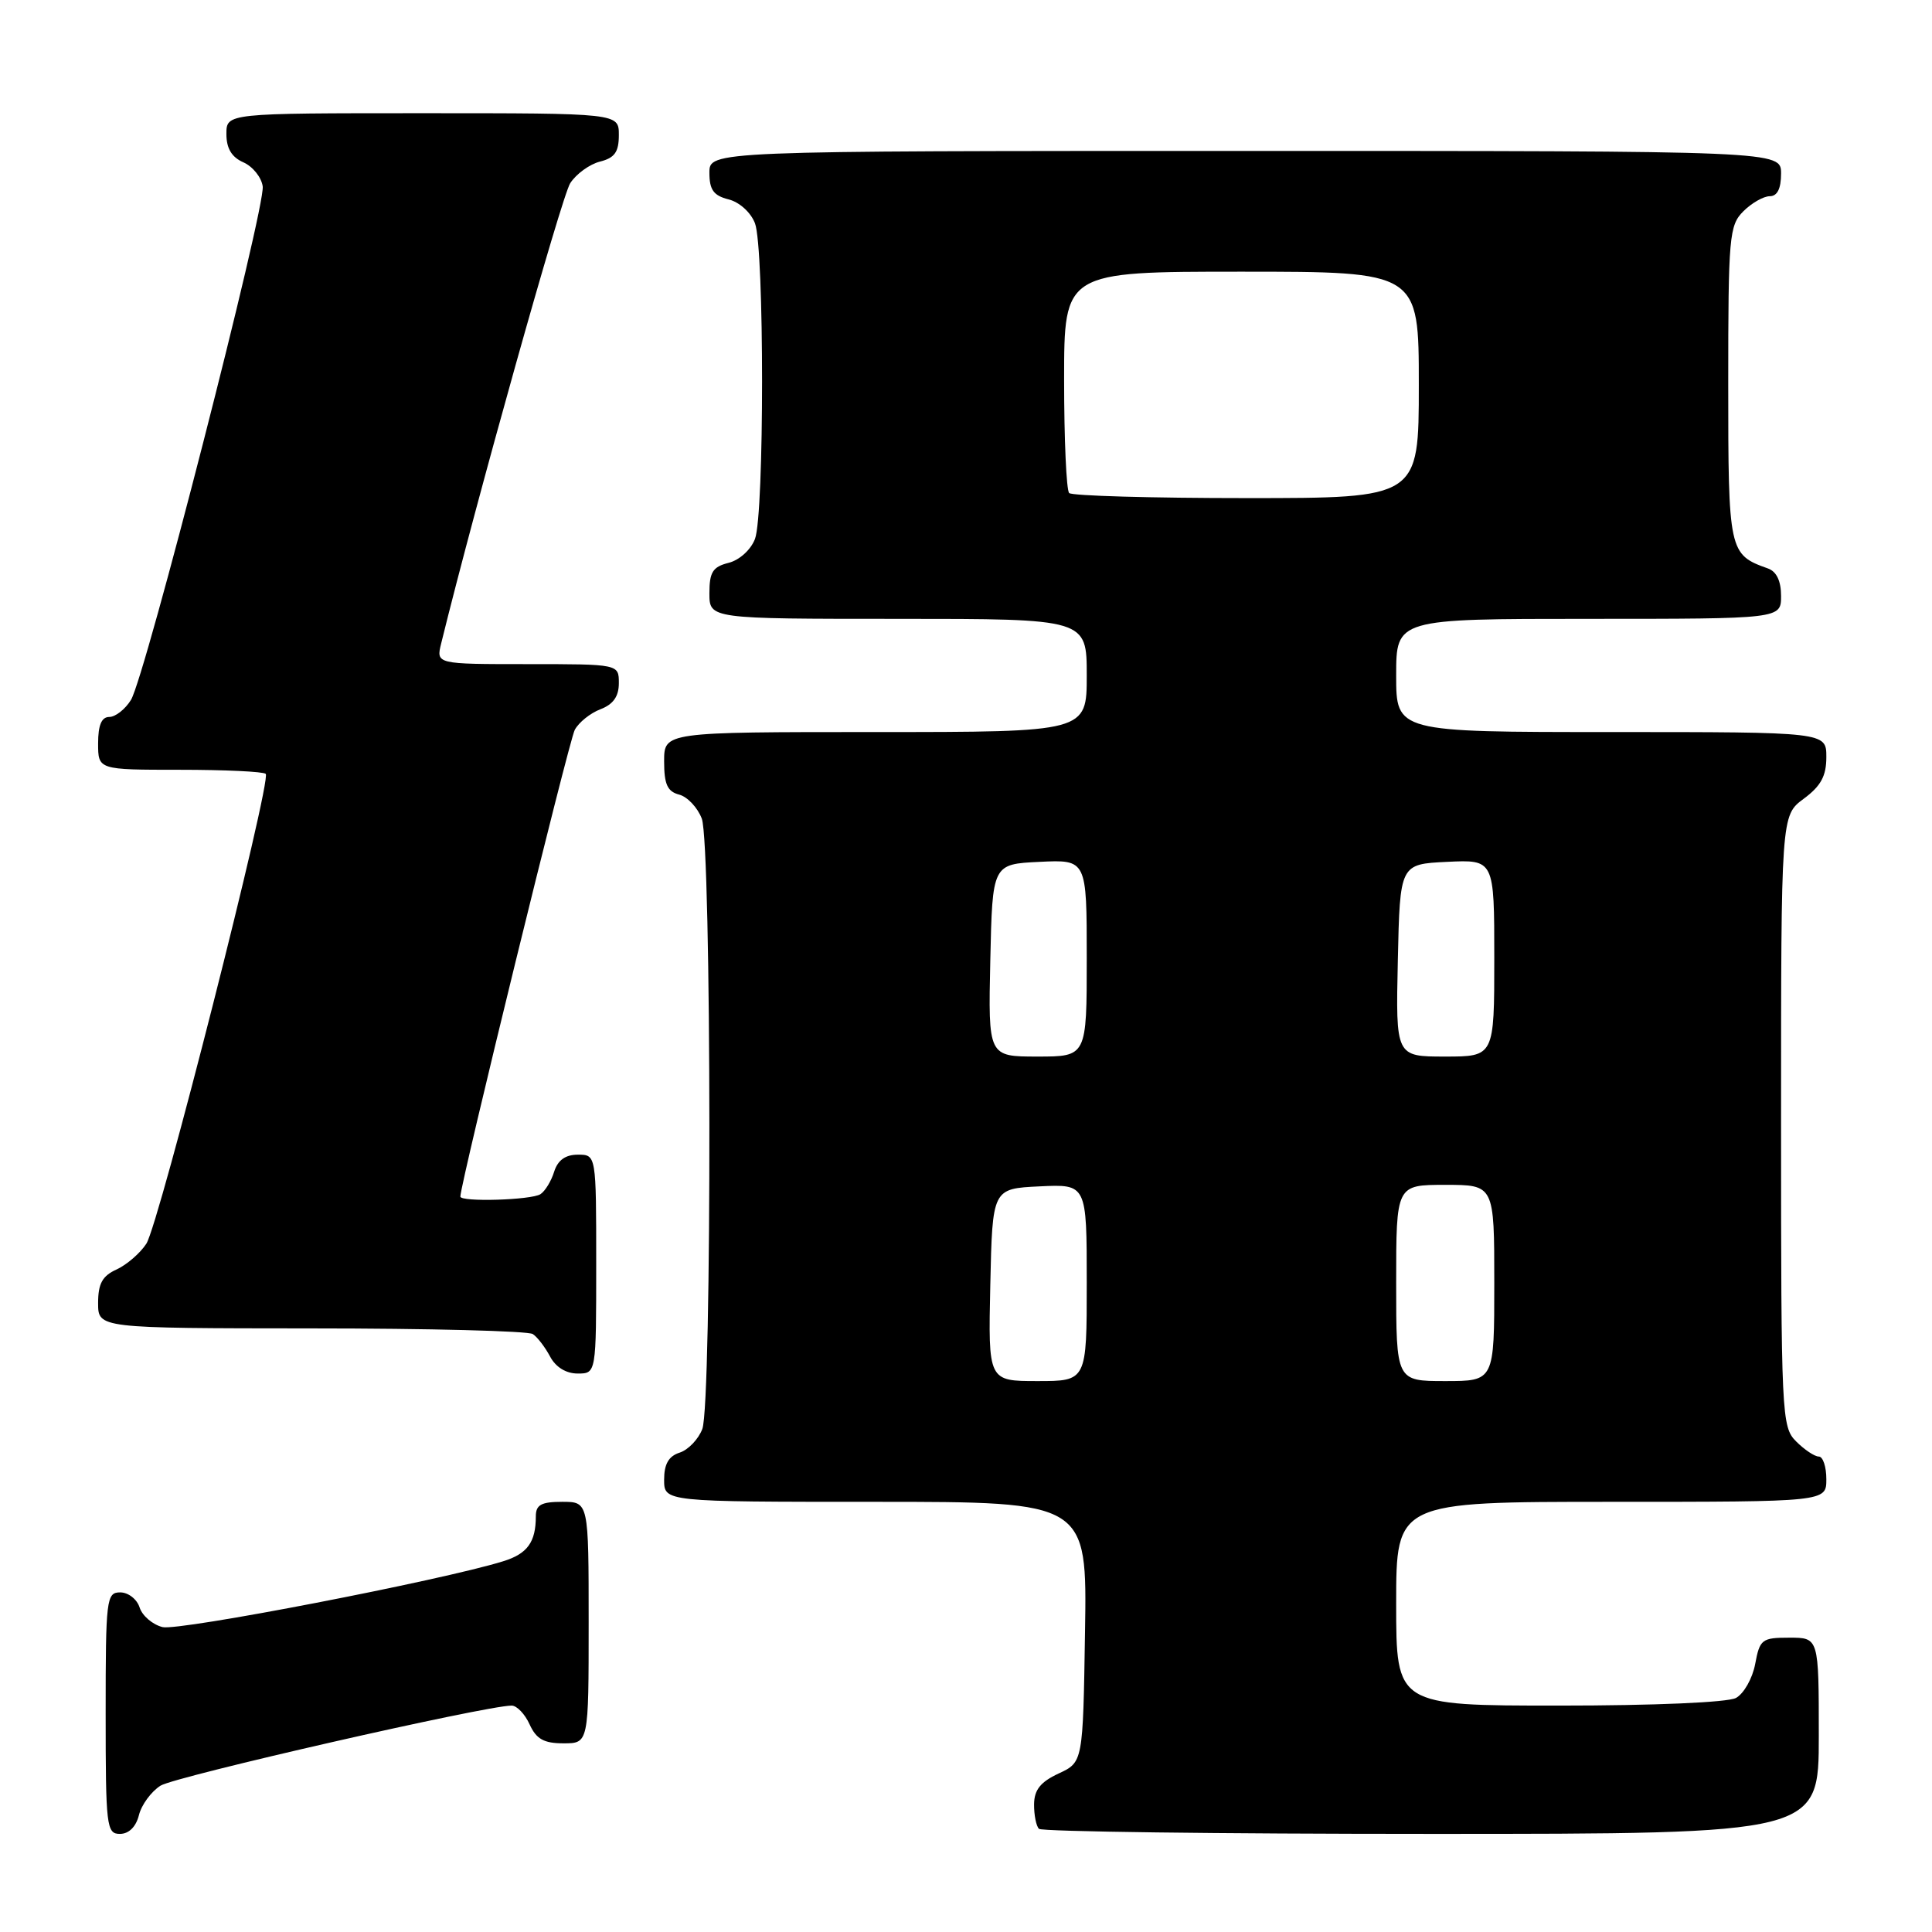 <?xml version="1.0" encoding="UTF-8" standalone="no"?>
<!DOCTYPE svg PUBLIC "-//W3C//DTD SVG 1.1//EN" "http://www.w3.org/Graphics/SVG/1.1/DTD/svg11.dtd" >
<svg xmlns="http://www.w3.org/2000/svg" xmlns:xlink="http://www.w3.org/1999/xlink" version="1.1" viewBox="0 0 256 256">
 <g >
 <path fill="currentColor"
d=" M 18.41 240.51 C 18.75 239.14 20.04 237.39 21.27 236.61 C 23.20 235.39 64.37 226.00 67.80 226.00 C 68.48 226.00 69.56 227.12 70.18 228.50 C 71.07 230.44 72.07 231.00 74.66 231.00 C 78.00 231.00 78.00 231.00 78.00 215.00 C 78.00 199.00 78.00 199.00 74.50 199.00 C 71.72 199.00 71.00 199.39 71.00 200.92 C 71.00 204.35 69.88 205.89 66.66 206.88 C 58.53 209.41 23.69 216.14 21.54 215.60 C 20.22 215.27 18.85 214.10 18.50 213.00 C 18.15 211.90 17.00 211.00 15.93 211.00 C 14.10 211.00 14.00 211.85 14.00 227.00 C 14.00 242.03 14.11 243.00 15.89 243.00 C 17.07 243.00 18.02 242.07 18.41 240.51 Z  M 241.00 230.00 C 241.00 217.00 241.00 217.00 237.11 217.00 C 233.46 217.00 233.18 217.21 232.57 220.49 C 232.21 222.41 231.06 224.43 230.02 224.99 C 228.91 225.58 219.20 226.00 206.57 226.00 C 185.00 226.00 185.00 226.00 185.00 212.50 C 185.00 199.00 185.00 199.00 213.50 199.00 C 242.00 199.00 242.00 199.00 242.00 196.00 C 242.00 194.35 241.55 193.00 241.00 193.00 C 240.45 193.00 239.10 192.10 238.00 191.00 C 236.07 189.07 236.00 187.67 236.00 148.53 C 236.00 108.06 236.00 108.06 239.00 105.84 C 241.28 104.15 242.00 102.83 242.00 100.31 C 242.00 97.00 242.00 97.00 213.50 97.00 C 185.00 97.00 185.00 97.00 185.00 89.50 C 185.00 82.00 185.00 82.00 210.50 82.00 C 236.00 82.00 236.00 82.00 236.00 78.97 C 236.00 76.98 235.40 75.72 234.25 75.32 C 229.08 73.48 229.00 73.11 229.00 50.85 C 229.00 31.33 229.13 29.87 231.00 28.00 C 232.10 26.90 233.68 26.00 234.50 26.00 C 235.50 26.00 236.00 25.00 236.00 23.00 C 236.00 20.00 236.00 20.00 165.00 20.00 C 94.00 20.00 94.00 20.00 94.00 22.89 C 94.00 25.15 94.55 25.92 96.54 26.42 C 97.98 26.78 99.49 28.15 100.04 29.59 C 101.29 32.90 101.29 68.10 100.04 71.41 C 99.49 72.85 97.98 74.22 96.54 74.58 C 94.44 75.11 94.00 75.81 94.00 78.61 C 94.00 82.00 94.00 82.00 119.00 82.00 C 144.00 82.00 144.00 82.00 144.00 89.50 C 144.00 97.00 144.00 97.00 116.00 97.00 C 88.00 97.00 88.00 97.00 88.00 100.88 C 88.00 103.92 88.43 104.88 89.99 105.29 C 91.08 105.57 92.43 107.00 92.99 108.47 C 94.29 111.90 94.35 185.94 93.06 189.35 C 92.54 190.71 91.19 192.12 90.06 192.48 C 88.60 192.95 88.00 193.99 88.00 196.07 C 88.00 199.00 88.00 199.00 116.02 199.00 C 144.05 199.00 144.05 199.00 143.77 216.25 C 143.50 233.50 143.50 233.50 140.27 235.00 C 137.87 236.12 137.04 237.16 137.02 239.08 C 137.01 240.50 137.30 241.97 137.67 242.33 C 138.03 242.70 161.43 243.00 189.67 243.00 C 241.00 243.00 241.00 243.00 241.00 230.00 Z  M 79.00 167.50 C 79.00 153.00 79.00 153.00 76.57 153.00 C 74.92 153.00 73.91 153.73 73.43 155.25 C 73.05 156.49 72.23 157.83 71.62 158.23 C 70.42 159.02 61.00 159.30 61.00 158.55 C 61.00 156.86 75.39 98.14 76.16 96.71 C 76.69 95.72 78.22 94.49 79.56 93.98 C 81.26 93.33 82.00 92.28 82.00 90.52 C 82.00 88.00 82.00 88.00 69.89 88.00 C 57.78 88.00 57.78 88.00 58.46 85.25 C 63.05 66.58 74.43 26.00 75.56 24.27 C 76.36 23.04 78.14 21.75 79.51 21.41 C 81.45 20.92 82.00 20.14 82.00 17.89 C 82.00 15.00 82.00 15.00 56.00 15.00 C 30.00 15.00 30.00 15.00 30.00 17.76 C 30.00 19.67 30.70 20.83 32.25 21.51 C 33.49 22.06 34.64 23.49 34.81 24.69 C 35.20 27.45 19.23 89.71 17.35 92.75 C 16.58 93.99 15.29 95.00 14.48 95.00 C 13.46 95.00 13.00 96.08 13.00 98.50 C 13.00 102.00 13.00 102.00 23.83 102.00 C 29.79 102.00 34.91 102.24 35.21 102.54 C 36.03 103.36 21.09 162.18 19.39 164.80 C 18.57 166.06 16.79 167.59 15.45 168.21 C 13.56 169.06 13.00 170.09 13.00 172.66 C 13.00 176.00 13.00 176.00 41.25 176.02 C 56.79 176.02 70.00 176.36 70.60 176.77 C 71.21 177.17 72.23 178.51 72.89 179.75 C 73.63 181.15 75.00 182.00 76.54 182.00 C 79.00 182.00 79.00 182.00 79.00 167.50 Z  M 131.22 170.25 C 131.50 157.50 131.50 157.50 137.75 157.20 C 144.00 156.90 144.00 156.90 144.00 169.95 C 144.00 183.00 144.00 183.00 137.47 183.00 C 130.94 183.00 130.94 183.00 131.22 170.25 Z  M 185.00 170.00 C 185.00 157.00 185.00 157.00 191.50 157.00 C 198.00 157.00 198.00 157.00 198.00 170.00 C 198.00 183.00 198.00 183.00 191.50 183.00 C 185.00 183.00 185.00 183.00 185.00 170.00 Z  M 131.22 127.25 C 131.50 114.50 131.50 114.50 137.75 114.20 C 144.00 113.90 144.00 113.90 144.00 126.95 C 144.00 140.00 144.00 140.00 137.47 140.00 C 130.94 140.00 130.94 140.00 131.22 127.25 Z  M 185.22 127.25 C 185.50 114.50 185.50 114.50 191.75 114.20 C 198.00 113.90 198.00 113.90 198.00 126.95 C 198.00 140.00 198.00 140.00 191.47 140.00 C 184.94 140.00 184.94 140.00 185.22 127.25 Z  M 141.67 65.33 C 141.30 64.97 141.00 58.22 141.00 50.33 C 141.00 36.00 141.00 36.00 164.50 36.00 C 188.00 36.00 188.00 36.00 188.00 51.00 C 188.00 66.00 188.00 66.00 165.17 66.00 C 152.61 66.00 142.03 65.70 141.67 65.33 Z "/>
</g>
</svg>